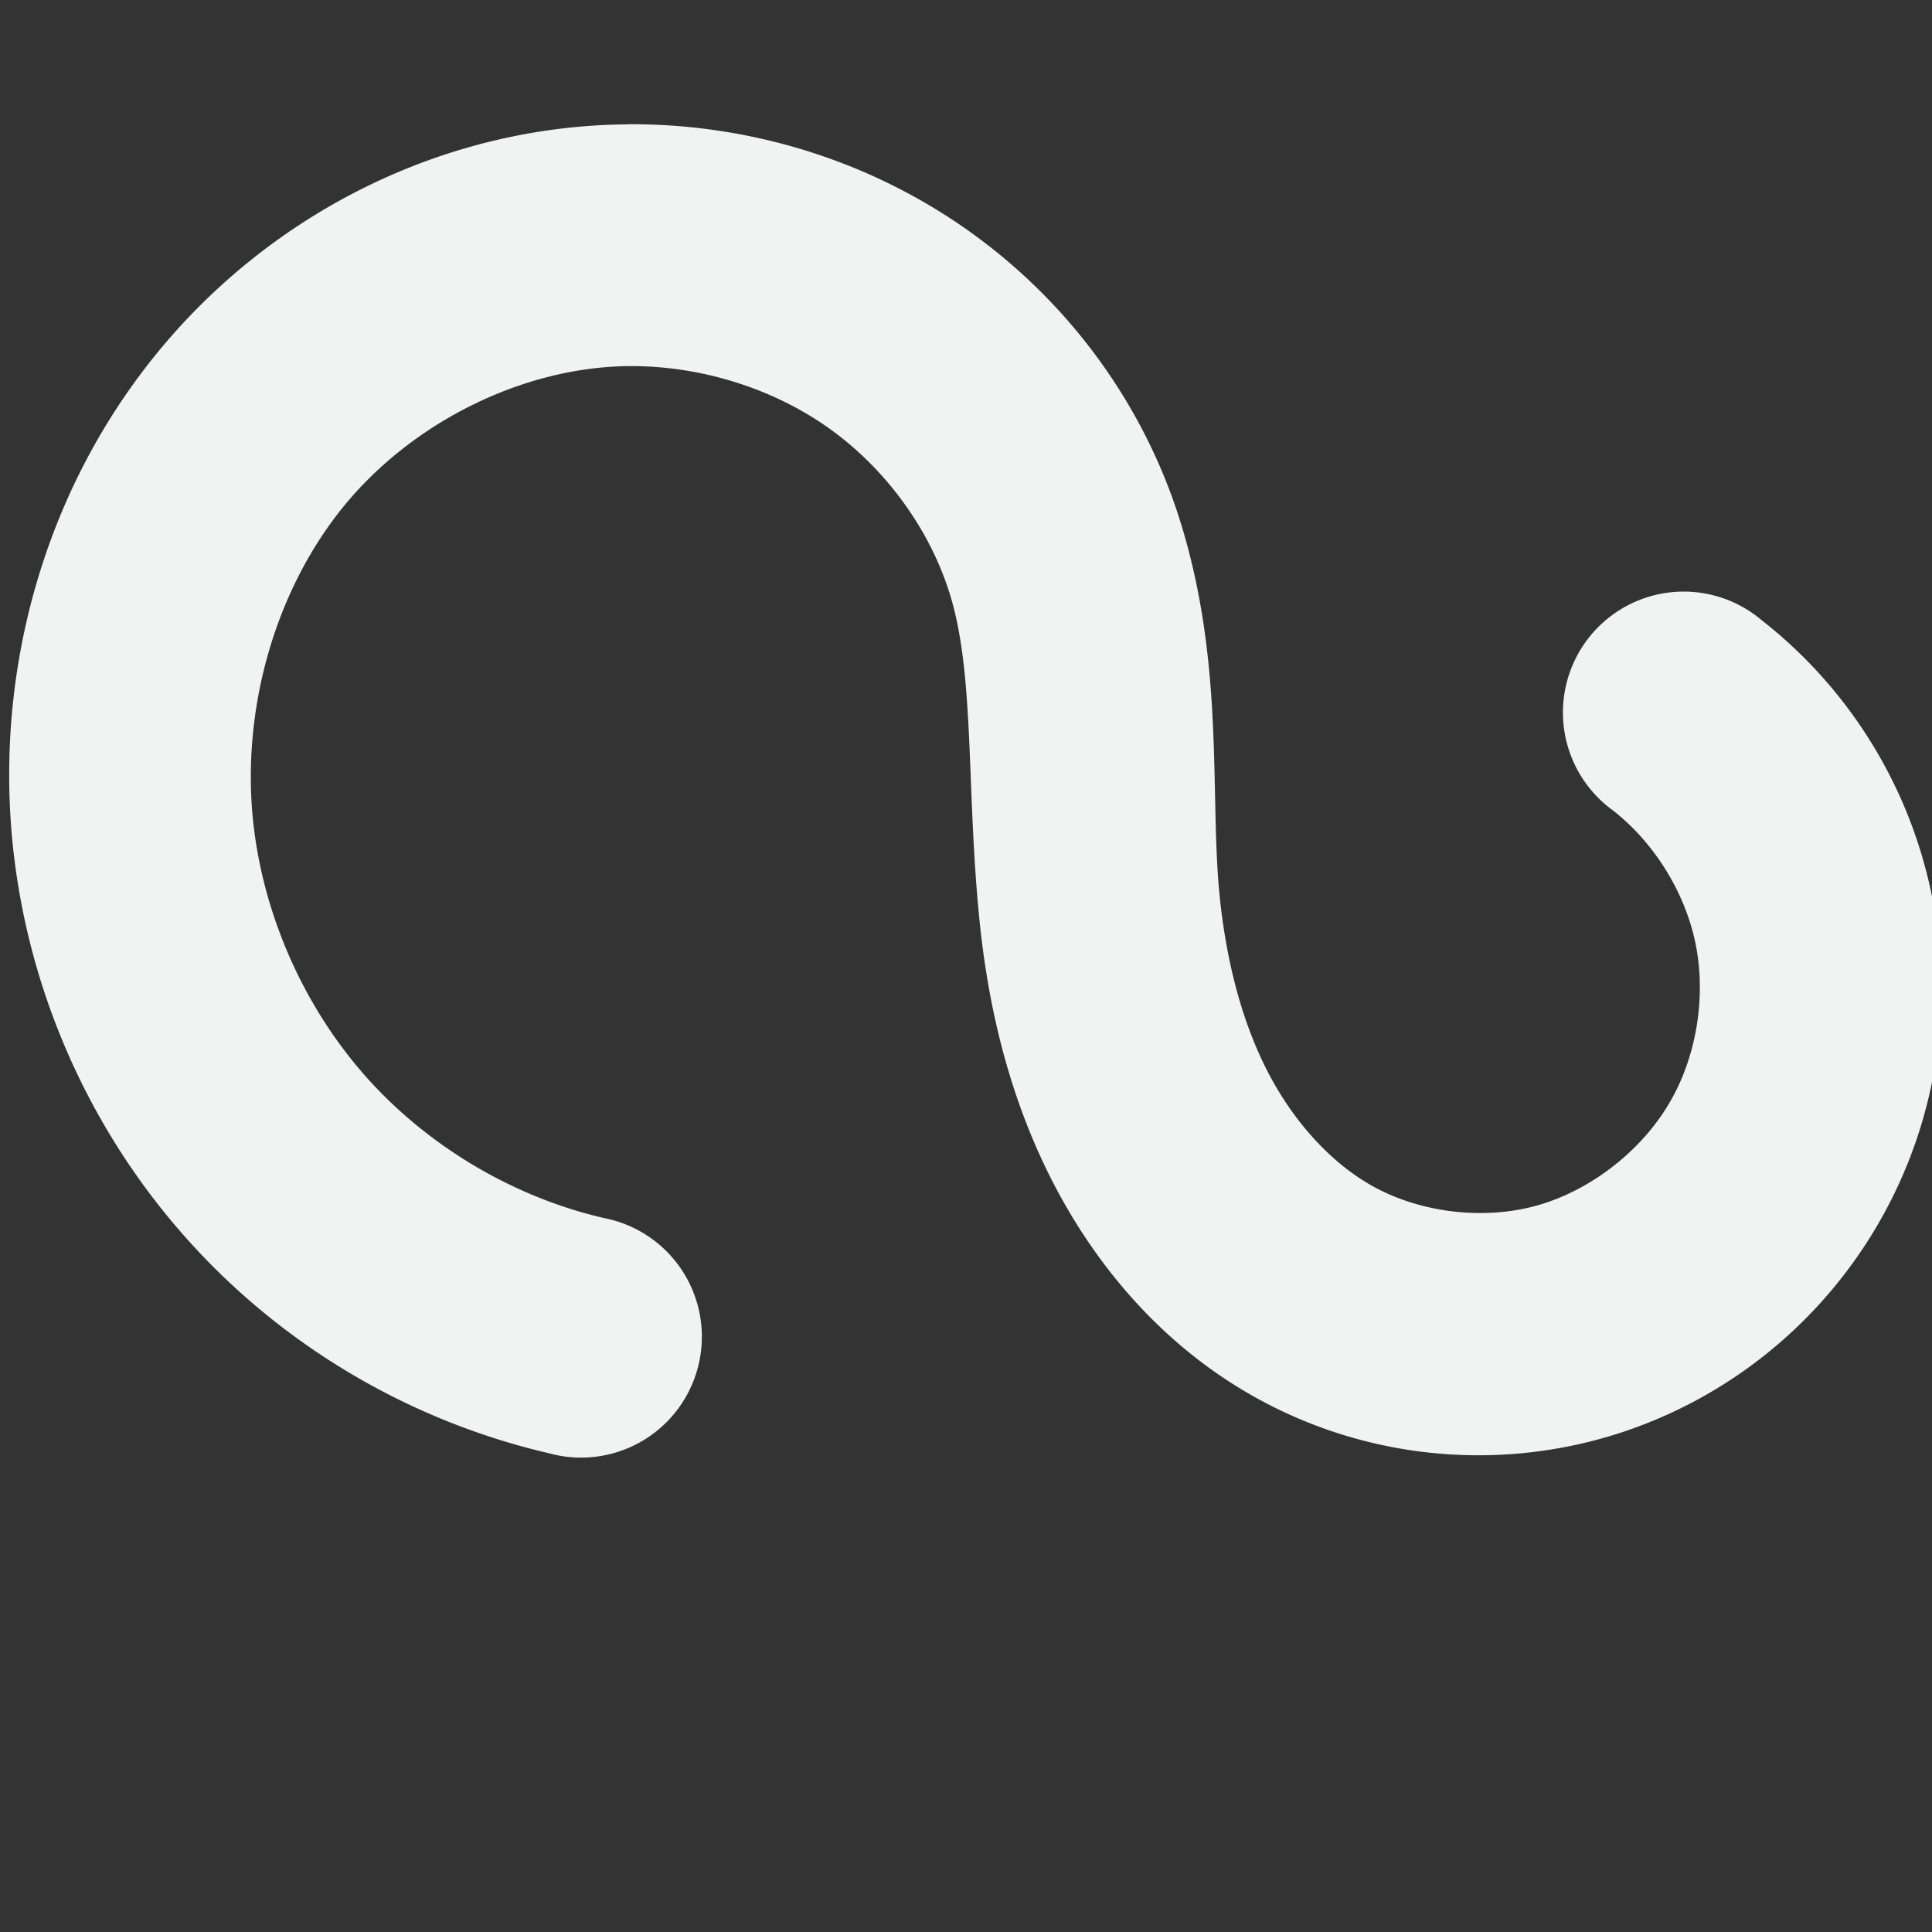<?xml version="1.0" encoding="UTF-8"?>
<!--Part of Monotone: https://github.com/sixsixfive/Monotone, released under cc-by-sa_v4-->
<svg version="1.1" viewBox="0 0 16 16" xmlns="http://www.w3.org/2000/svg" xmlns:osb="http://www.openswatchbook.org/uri/2009/osb">
<rect x="0" y="0" width="16" height="16" fill="#333333" stroke="none"/>
<g id="show-path-outline" transform="translate(-799 -558.36)">
<g id="path-clip-edit" transform="translate(-30.024 .053)">
<g id="path-mask-edit" transform="translate(-29.976 .931)">
<g id="path-mode-spiro" transform="matrix(.999 0 0 1 -59.002 .016)">
<rect transform="translate(0 512.36)" x="919" y="45" width="16" height="16" style="fill:none"/>
<path d="m924.12 558.39c-1.522 0.012-2.951 0.735-3.898 1.895-0.943 1.154-1.351 2.655-1.191 4.111 0.131 1.188 0.632 2.316 1.426 3.209 0.794 0.894 1.853 1.521 3.018 1.791a1.001 1.001 0 1 0 0.451-1.949c-0.751-0.174-1.46-0.595-1.973-1.172-0.512-0.577-0.847-1.331-0.932-2.098-0.102-0.929 0.175-1.921 0.75-2.625 0.571-0.698 1.488-1.153 2.365-1.16 0.586-4e-3 1.186 0.18 1.656 0.514 0.469 0.333 0.837 0.836 1.004 1.377 0.207 0.67 0.134 1.59 0.244 2.691 0.071 0.706 0.238 1.438 0.586 2.131 0.351 0.698 0.881 1.341 1.607 1.773 0.896 0.533 1.971 0.673 2.971 0.393 0.998-0.28 1.838-0.954 2.334-1.859 0.442-0.806 0.582-1.742 0.396-2.643-0.185-0.9-0.684-1.706-1.408-2.272a1.001 1.001 0 1 0-1.232 1.576c0.339 0.265 0.595 0.676 0.682 1.098 0.087 0.422 0.016 0.902-0.191 1.279-0.23 0.421-0.664 0.764-1.121 0.893-0.456 0.128-1.003 0.057-1.406-0.184-0.337-0.201-0.637-0.543-0.842-0.951-0.208-0.414-0.332-0.907-0.385-1.434-0.083-0.828 0.044-1.901-0.322-3.084-0.303-0.98-0.928-1.829-1.758-2.418-0.829-0.588-1.824-0.89-2.83-0.883z" style="color-rendering:auto;color:#000000;dominant-baseline:auto;fill:#f1f2f2;font-feature-settings:normal;font-variant-alternates:normal;font-variant-caps:normal;font-variant-ligatures:normal;font-variant-numeric:normal;font-variant-position:normal;image-rendering:auto;isolation:auto;mix-blend-mode:normal;shape-padding:0;shape-rendering:auto;solid-color:#000000;text-decoration-color:#000000;text-decoration-line:none;text-decoration-style:solid;text-indent:0;text-orientation:mixed;text-transform:none;white-space:normal"/>
</g>
</g>
</g>
</g>
</svg>
